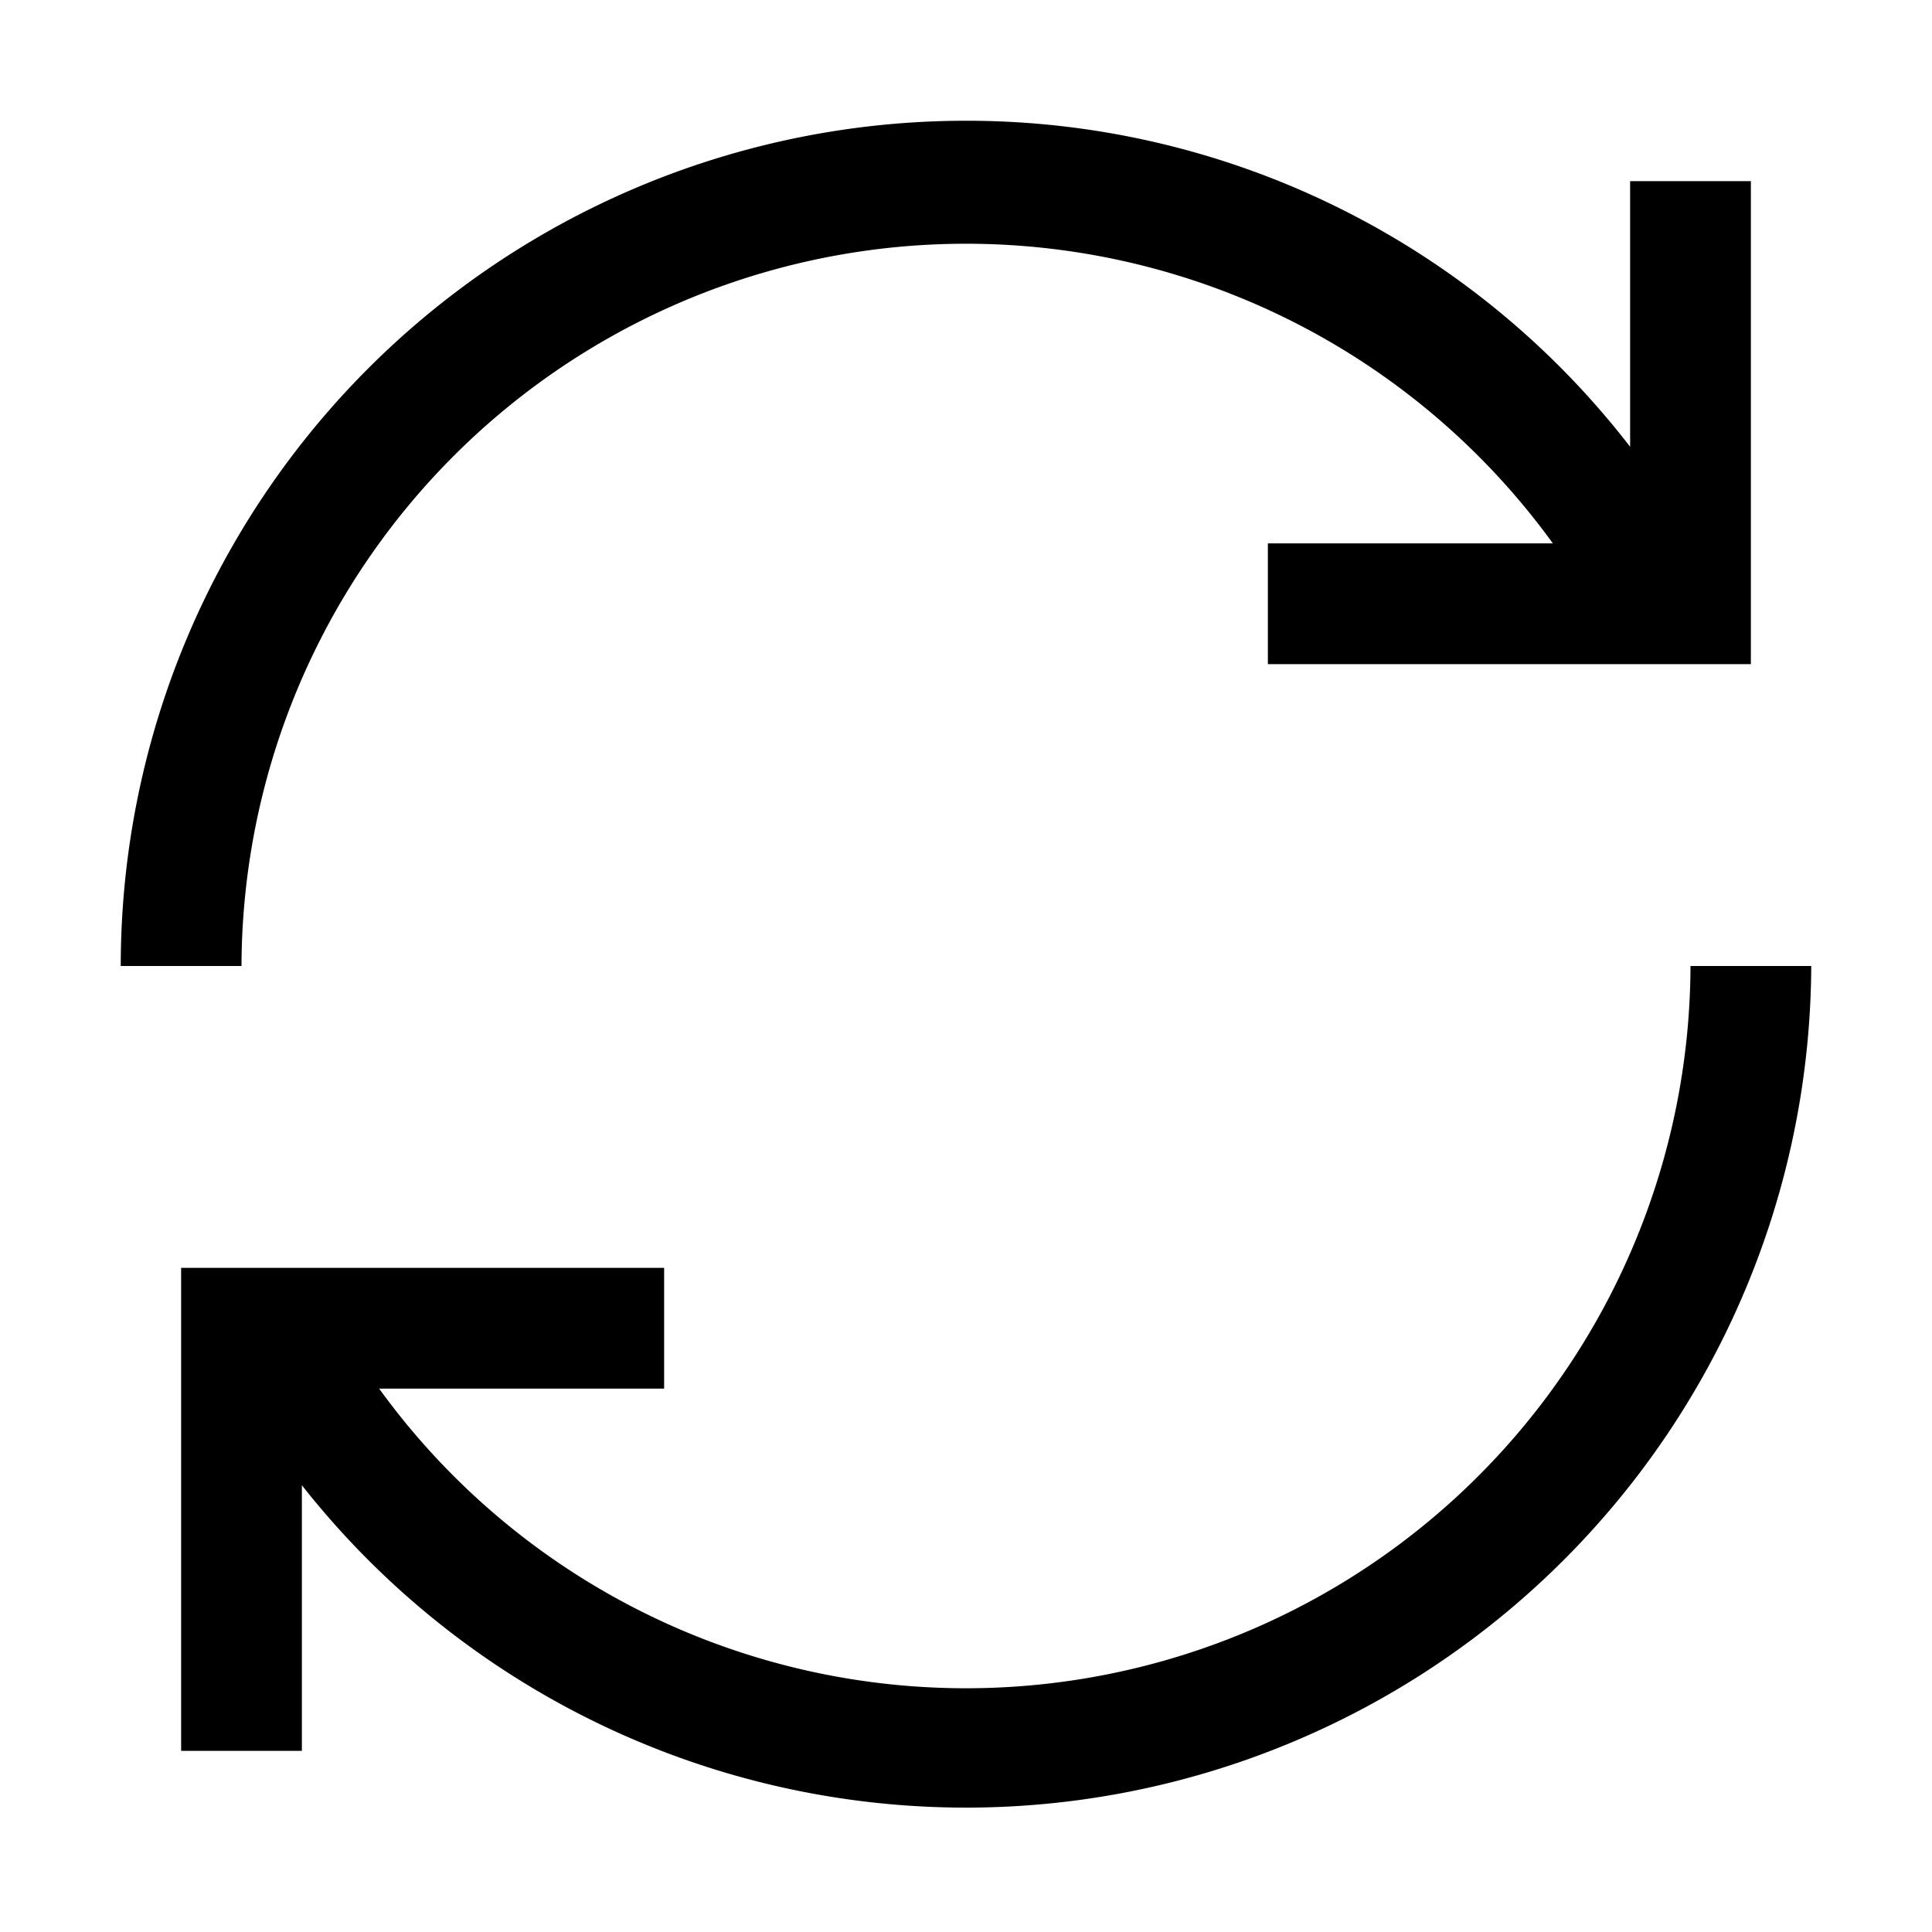 <svg xmlns="http://www.w3.org/2000/svg" viewBox="0 0 16 16" fill="#000000">
    <title>Sync</title>
    <path d="M1.52,7.5A6.51,6.51,0,0,1,8,1.5H8A6.51,6.51,0,0,0,1.52,7.5ZM14,2V2Zm-.17,3-.57-.79.62.79ZM12,2.92A6.42,6.42,0,0,0,8,1.5,6.34,6.34,0,0,1,12,2.92Z" />
    <path d="M8,1A7,7,0,0,0,1,8H2A6,6,0,0,1,12.86,4.5H10.5v1h4v-4h-1V3.7A6.94,6.94,0,0,0,8,1Z" />
    <path d="M8,14.5a6.51,6.51,0,0,0,6.48-6A6.51,6.51,0,0,1,8,14.5Zm0,0Zm0,0a6.34,6.34,0,0,1-4-1.42A6.42,6.42,0,0,0,8,14.5ZM2.12,11h0l.57.79Z" />
    <path d="M15,8H14A6,6,0,0,1,3.14,11.5H5.5v-1h-4v4h1V12.3A7,7,0,0,0,15,8Z" />
</svg>
